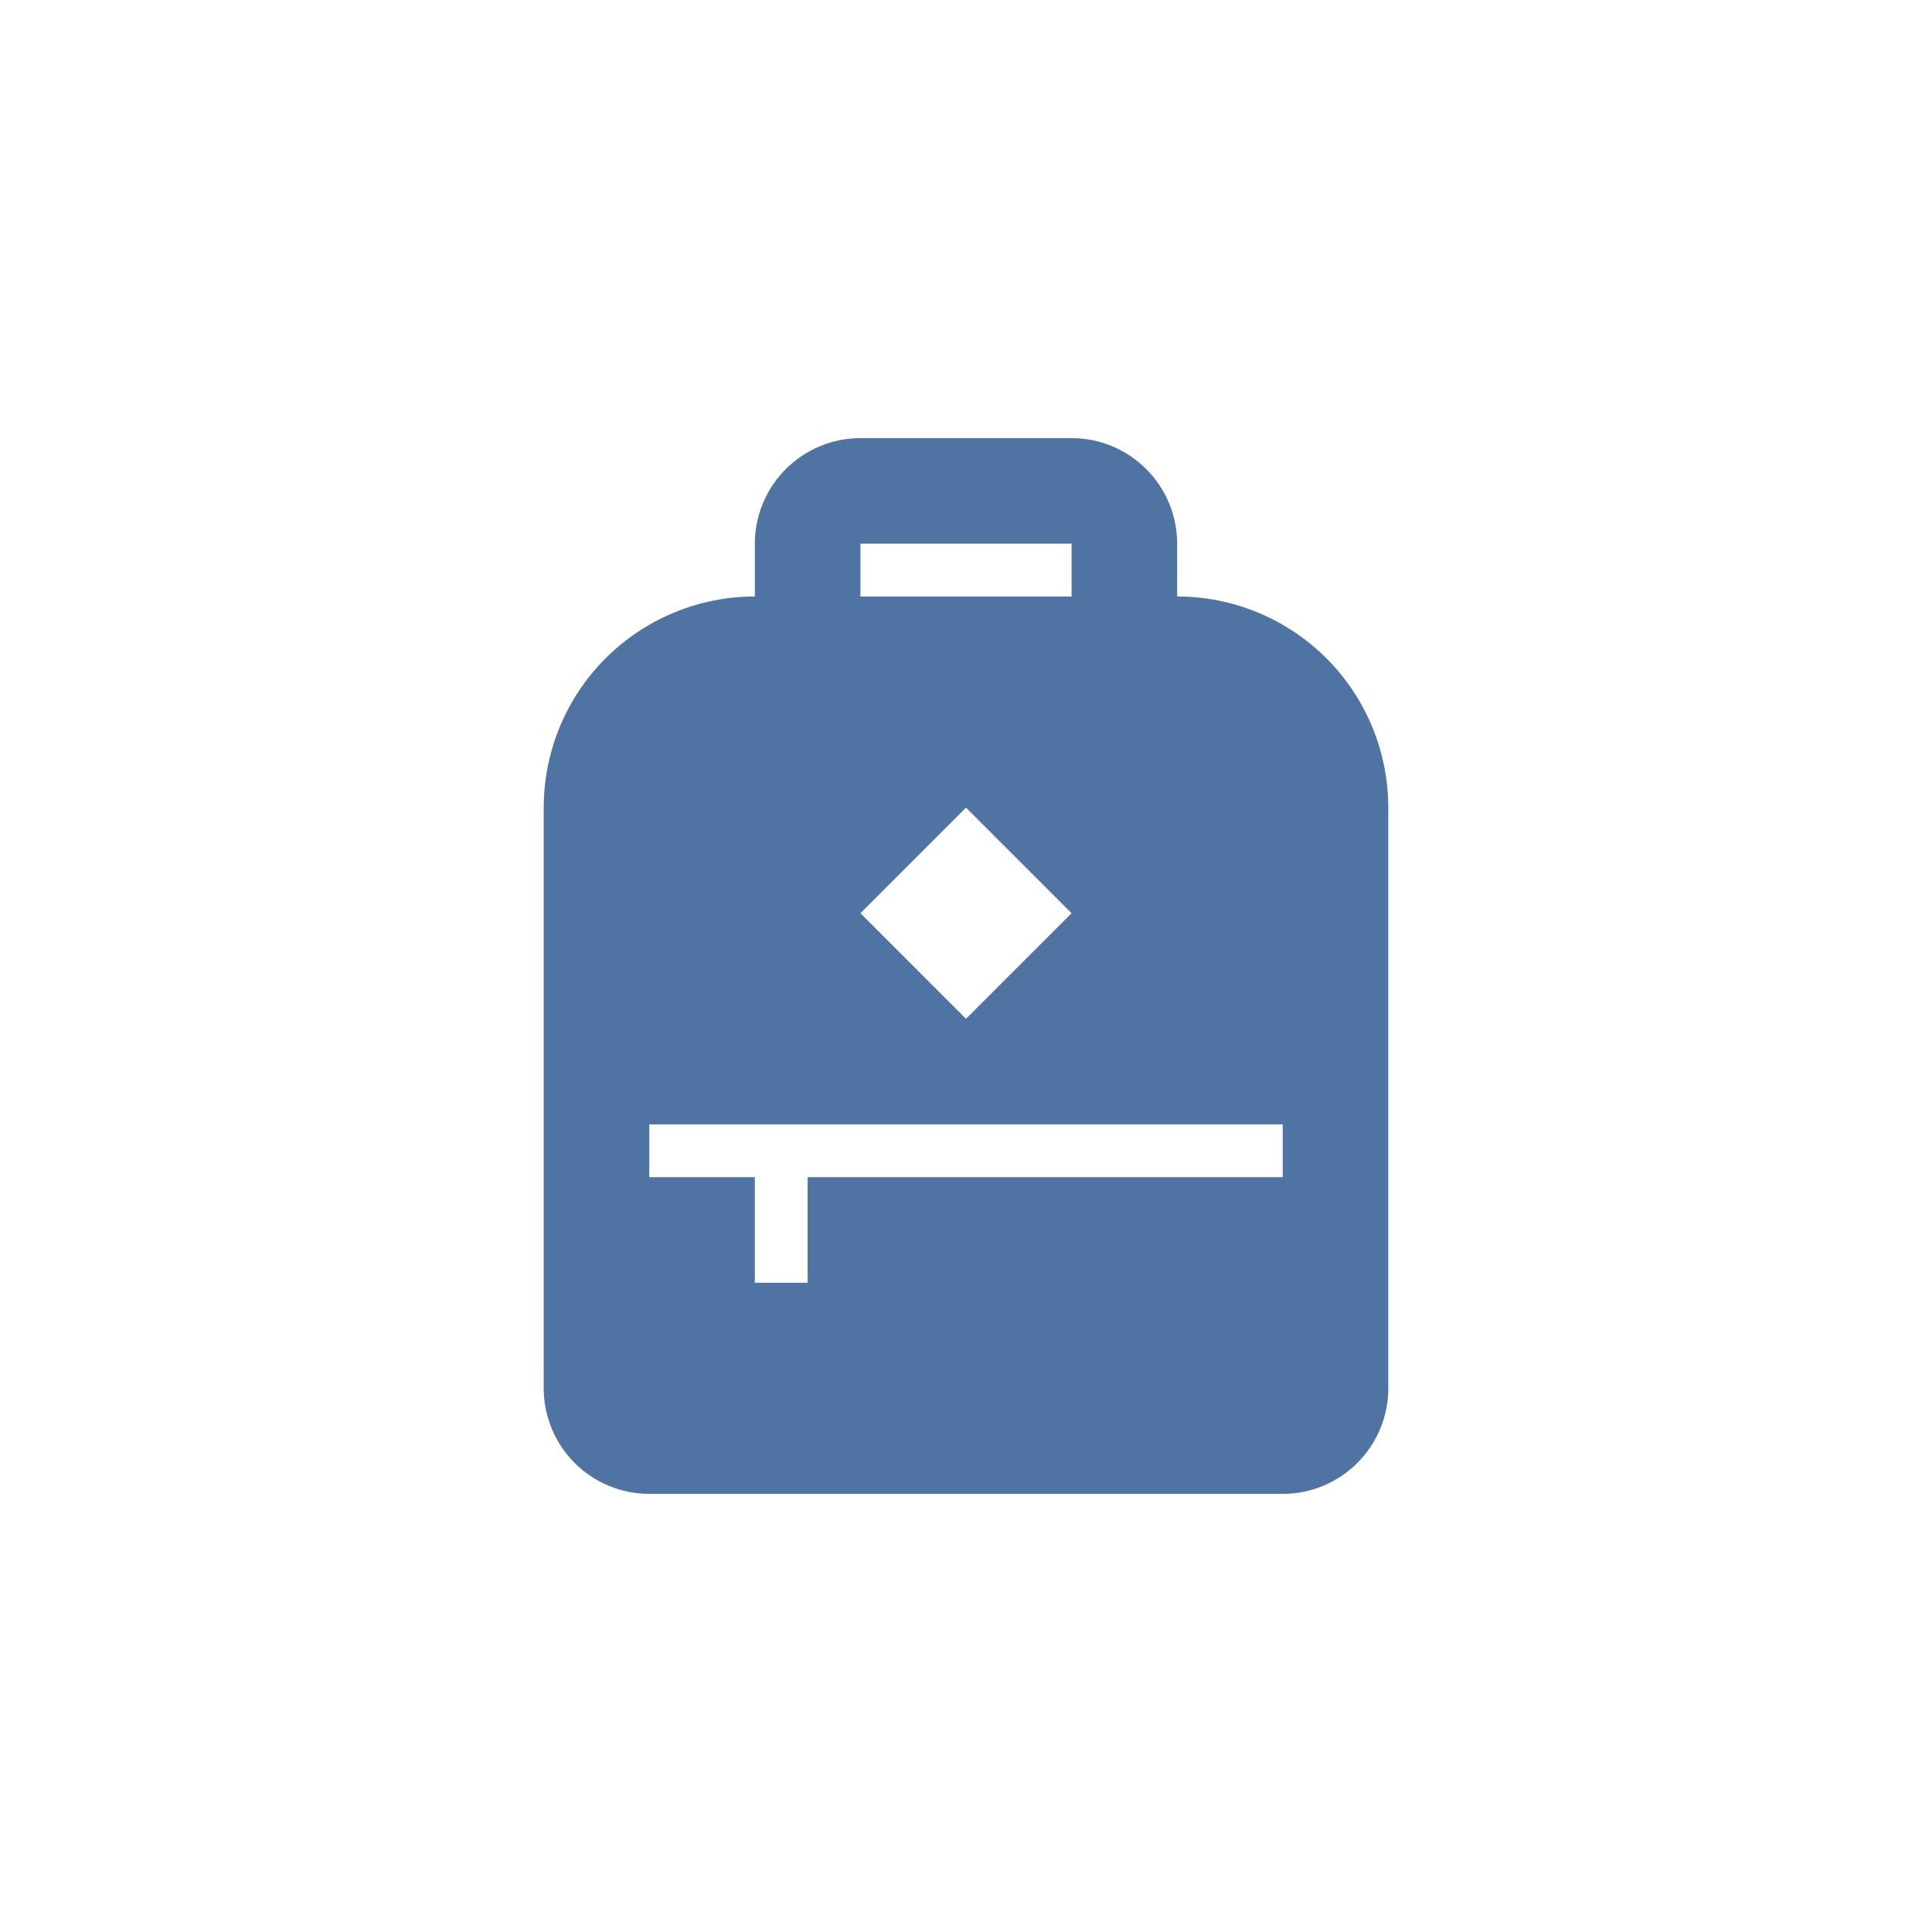 <svg width="61" height="61" viewBox="0 0 61 61" fill="none" xmlns="http://www.w3.org/2000/svg">
<path d="M37.167 18.833V17.167C37.167 16.283 36.816 15.435 36.19 14.81C35.565 14.184 34.718 13.833 33.833 13.833H27.167C26.283 13.833 25.435 14.184 24.81 14.81C24.185 15.435 23.833 16.283 23.833 17.167V18.833C22.065 18.833 20.37 19.536 19.119 20.786C17.869 22.036 17.167 23.732 17.167 25.5V43.833C17.167 44.717 17.518 45.565 18.143 46.19C18.768 46.816 19.616 47.167 20.5 47.167H40.5C41.384 47.167 42.232 46.816 42.857 46.19C43.482 45.565 43.833 44.717 43.833 43.833V25.5C43.833 23.732 43.131 22.036 41.881 20.786C40.63 19.536 38.935 18.833 37.167 18.833ZM27.167 17.167H33.833V18.833H27.167V17.167ZM30.5 25.5L33.833 28.833L30.5 32.167L27.167 28.833L30.5 25.5ZM40.5 37.167H25.5V40.5H23.833V37.167H20.5V35.5H40.5V37.167Z" fill="#4F74A4"/>
</svg>
